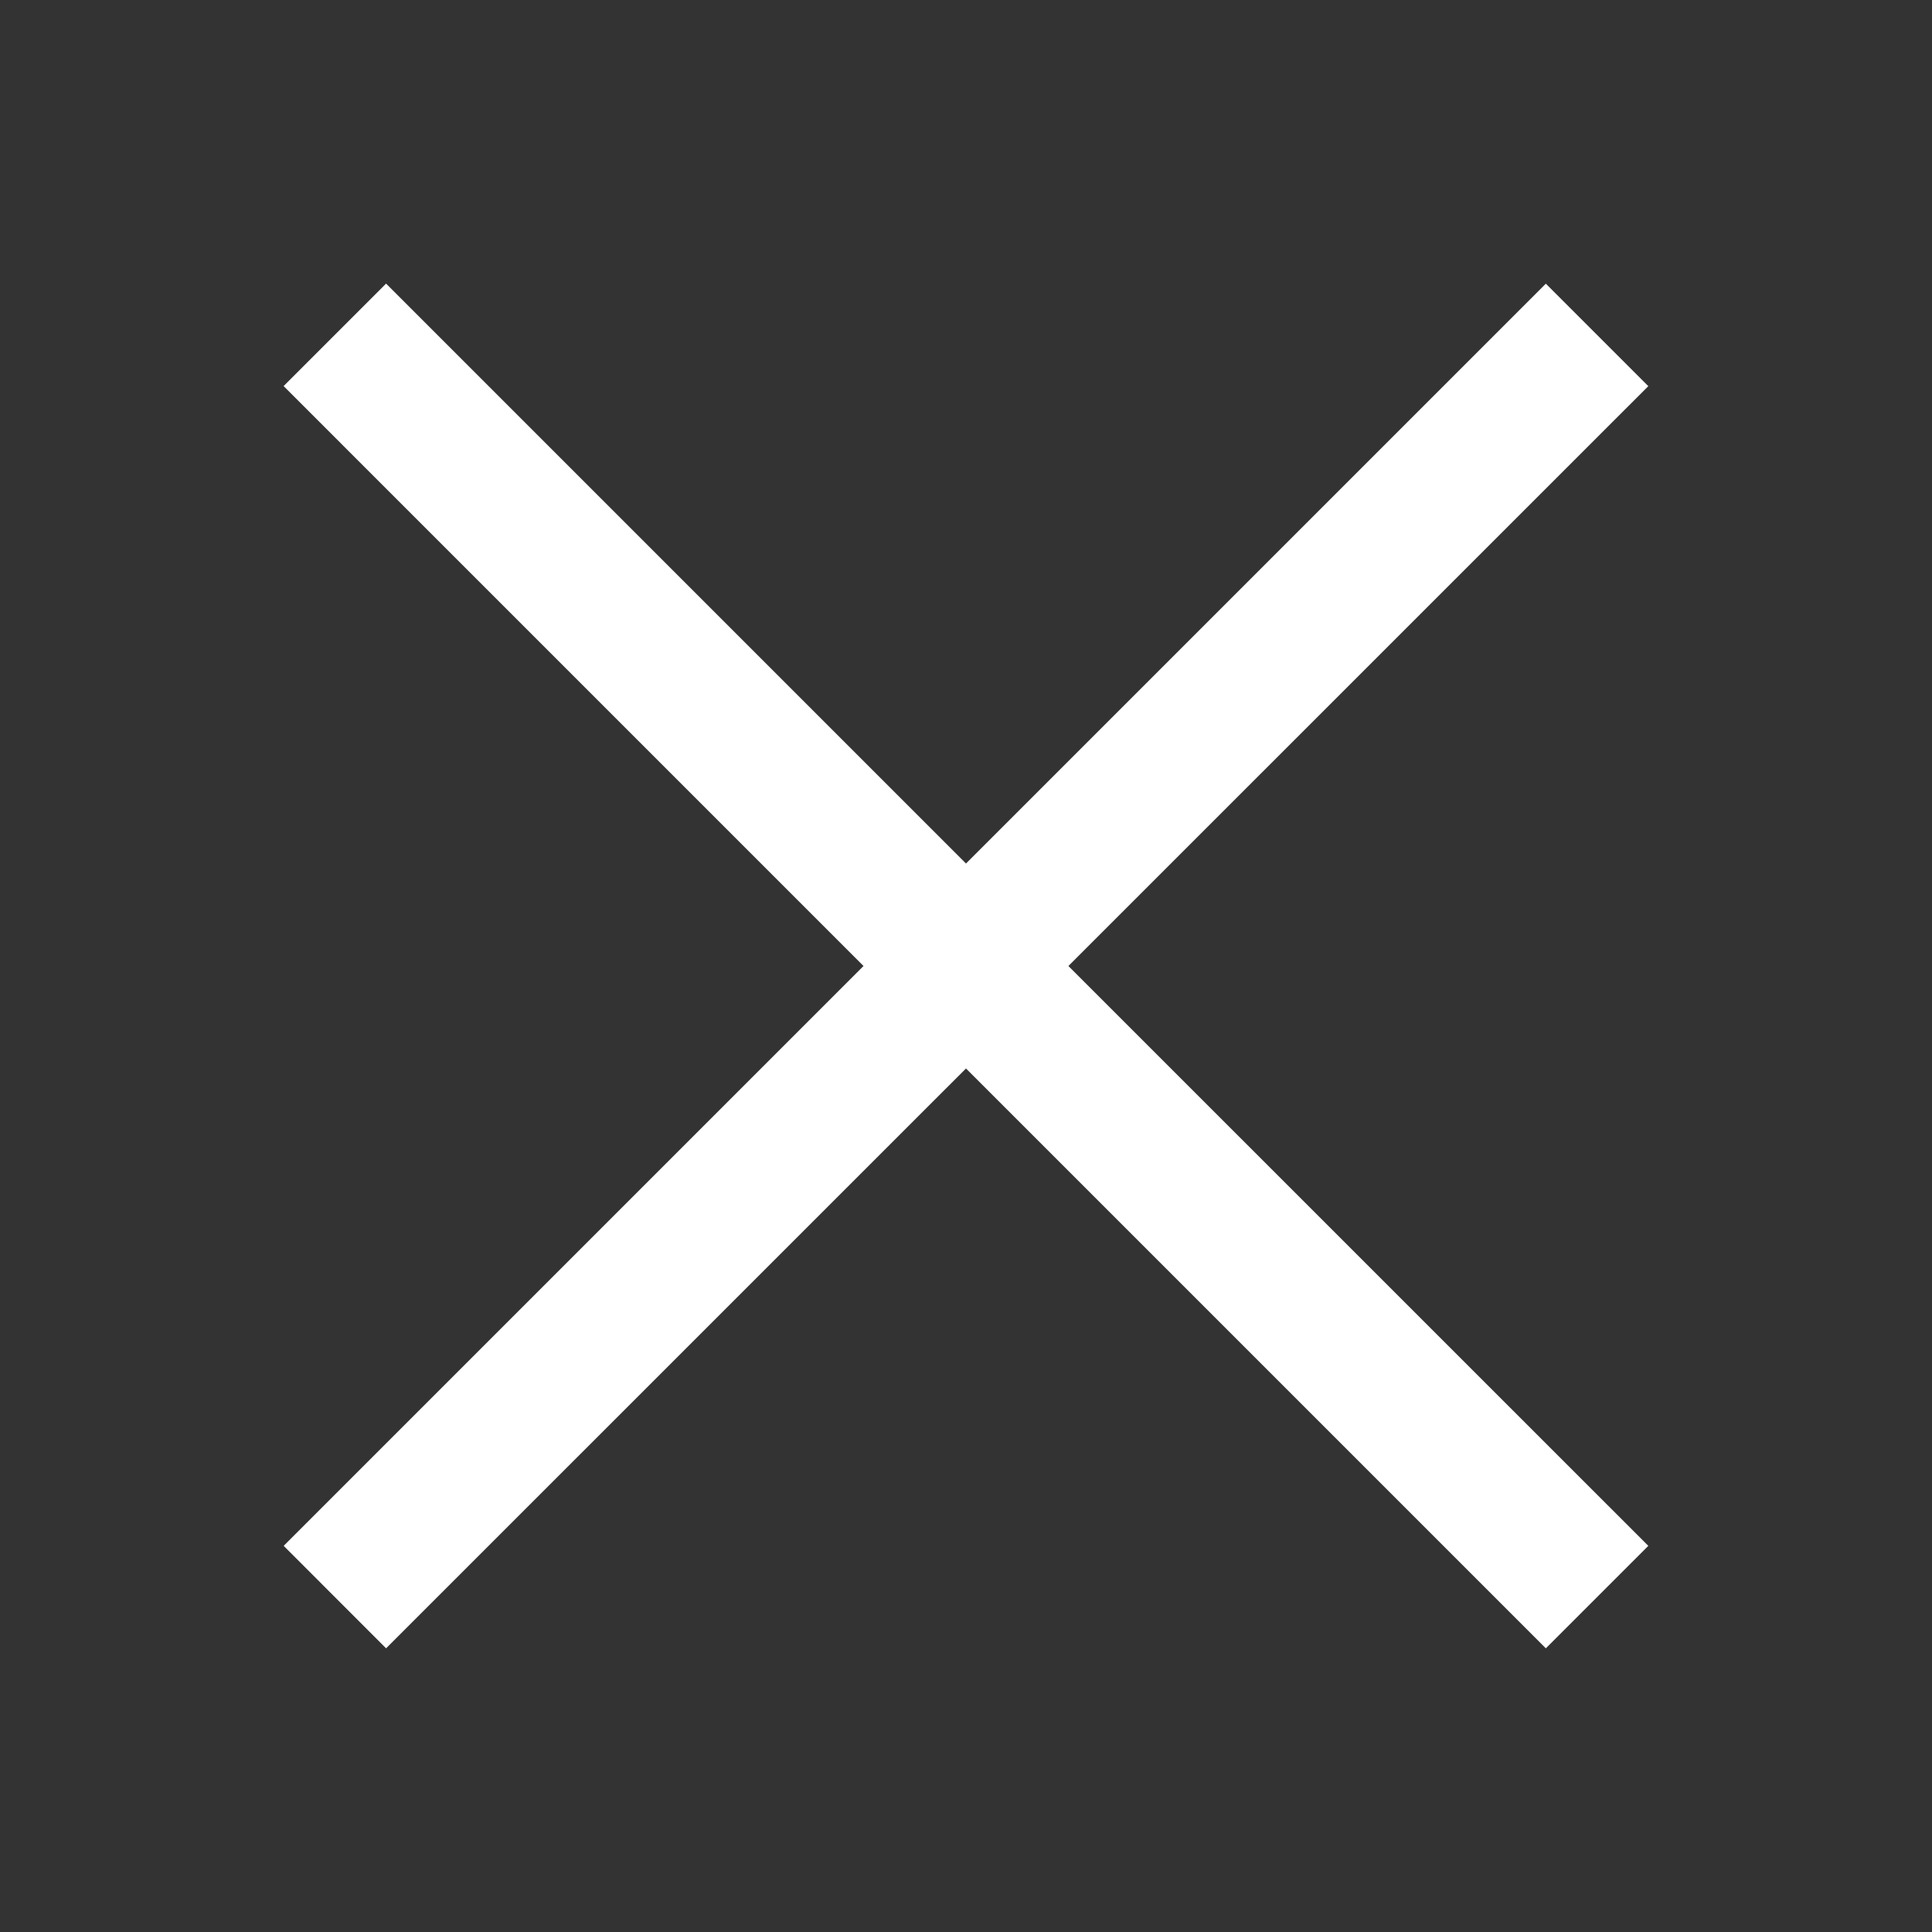 <svg xmlns="http://www.w3.org/2000/svg" width="24" height="24" fill="none"><rect width="100%" height="100%" fill="#333333" stroke="none"/><g clip-path="url(#a)"><path fill="#fff" fill-rule="evenodd" d="M12 10.727 4.796 3.523 3.523 4.796 10.727 12l-7.203 7.203 1.272 1.273L12 13.273l7.203 7.203 1.273-1.273L13.272 12l7.204-7.203-1.273-1.273z" clip-rule="evenodd"/></g><defs><clipPath id="a"><path fill="#fff" d="M0 0h24v24H0z"/></clipPath></defs></svg>